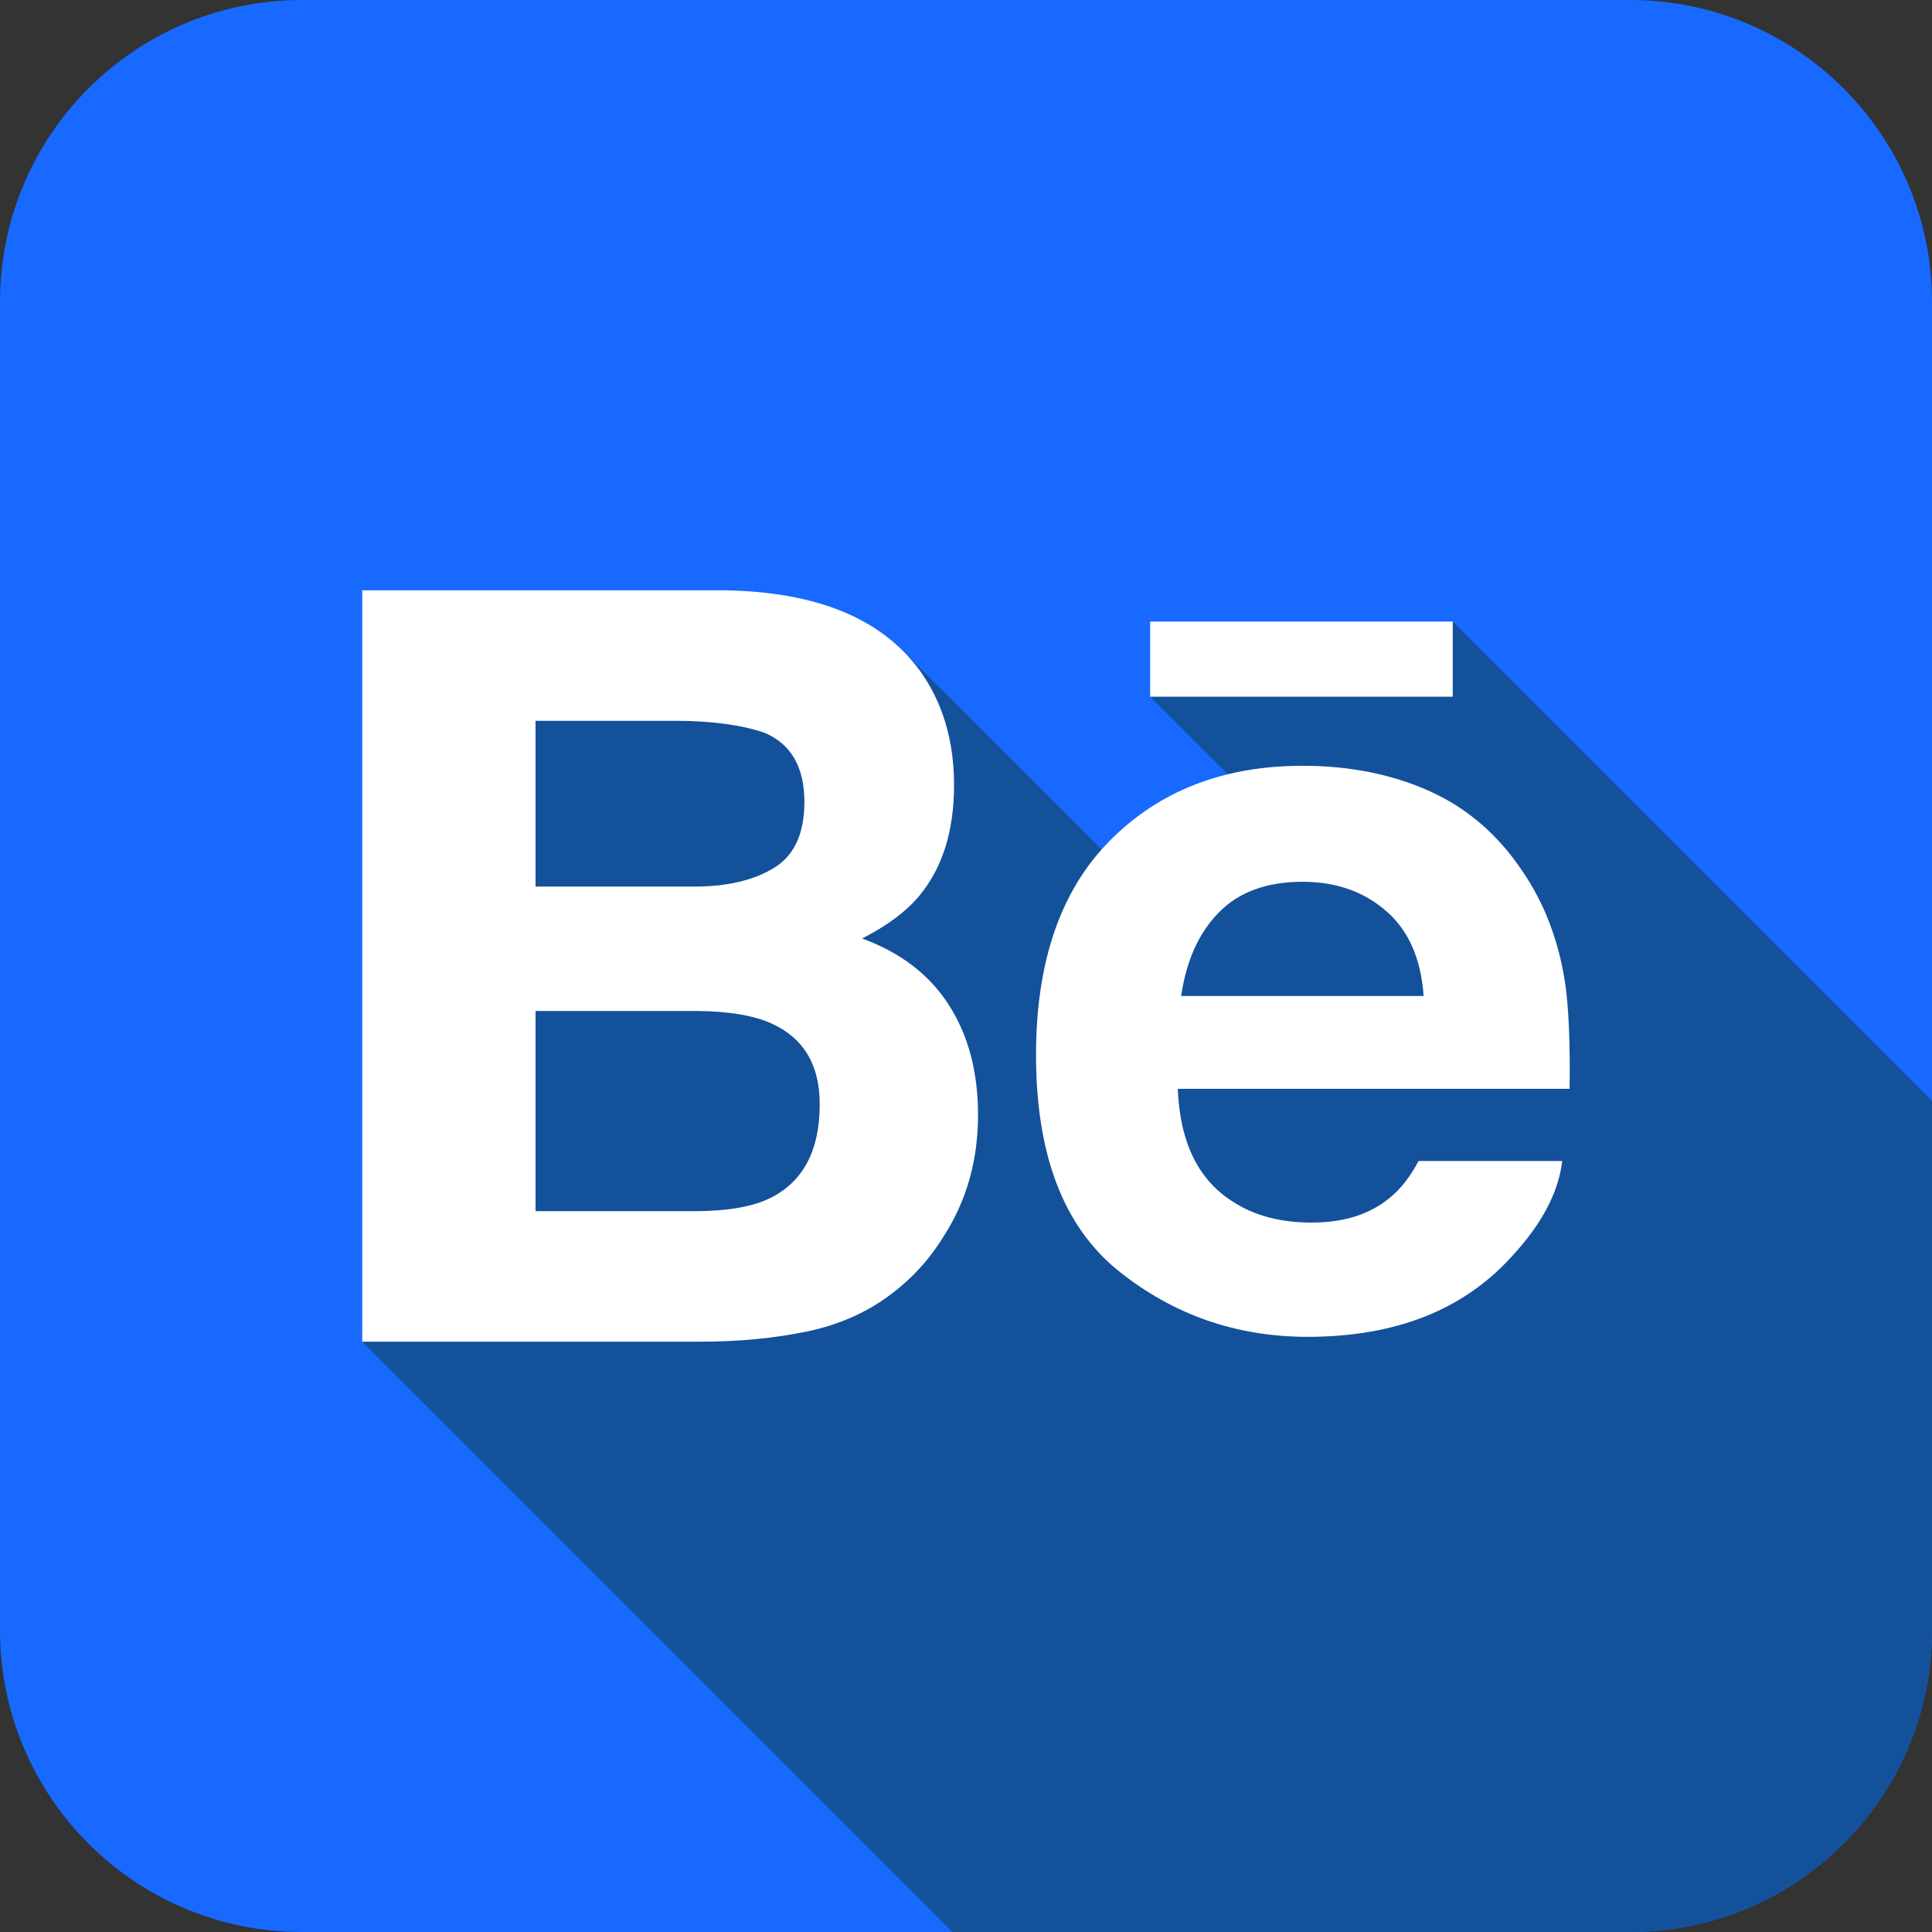 <?xml version="1.0" ?><!DOCTYPE svg  PUBLIC '-//W3C//DTD SVG 1.1//EN'  'http://www.w3.org/Graphics/SVG/1.1/DTD/svg11.dtd'><svg enable-background="new 0 0 512 512" height="512px" id="Layer_1" version="1.1" viewBox="0 0 512 512" width="512px" xml:space="preserve" xmlns="http://www.w3.org/2000/svg" xmlns:xlink="http://www.w3.org/1999/xlink"><rect x="0" y="0" width="512" height="512" fill="#333333" stroke="none"/><path d="M512,80v352c0,44.18-35.82,80-80,80H80c-44.18,0-80-35.82-80-80V80C0,35.82,35.82,0,80,0h352  C476.18,0,512,35.82,512,80z" fill="#1769FF"/><polygon fill="#07738C" points="-271.566,783.777 -272.004,784.215 -270.783,784.562 "/><polygon fill="#07738C" points="361.996,1805.215 363.217,1805.562 362.434,1804.777 "/><path d="M512,432V291.718L384.996,164.714L373.96,175.75h-42.21v4.938l-11.501-11.501l-15.438,15.438l42.203,42.203  h-42.203v11.186l-65.362-65.362l-13.682,13.683H125.667v139.563L96,355.564L252.436,512H432C476.18,512,512,476.18,512,432z" fill="#13519B"/><path d="M377.271,263.945c-0.69-9.911-4.013-17.418-9.958-22.542c-5.913-5.141-13.298-7.723-22.105-7.723  c-9.597,0-16.981,2.764-22.244,8.174c-5.297,5.412-8.594,12.779-9.943,22.09 M414.737,260.229c0.971,6.512,1.398,15.969,1.226,28.32  H312.124c0.575,14.342,5.526,24.359,14.909,30.1c5.649,3.594,12.517,5.344,20.551,5.344c8.47,0,15.378-2.137,20.698-6.545  c2.895-2.328,5.452-5.625,7.656-9.777h38.067c-0.995,8.461-5.584,17.047-13.808,25.781c-12.771,13.863-30.666,20.82-53.65,20.82  c-18.98,0-35.715-5.871-50.237-17.557c-14.482-11.727-21.752-30.748-21.752-57.129c0-24.754,6.529-43.684,19.63-56.866  c13.149-13.207,30.106-19.779,51.019-19.779c12.394,0,23.569,2.213,33.536,6.67c9.942,4.457,18.149,11.473,24.621,21.119  C409.211,239.224,412.978,249.042,414.737,260.229z M217.236,292.621c0-10.346-4.227-17.492-12.664-21.332  c-4.717-2.18-11.378-3.291-19.914-3.373h-42.733v53.059H184c8.64,0,15.334-1.127,20.16-3.494  C212.869,313.139,217.236,304.881,217.236,292.621z M141.925,234.949h42.134c8.65,0,15.657-1.646,21.048-4.936  c5.378-3.281,8.067-9.119,8.067-17.5c0-9.268-3.557-15.41-10.695-18.371c-6.131-2.055-13.979-3.117-23.498-3.117h-37.056   M251.43,266.297c5.173,8.01,7.759,17.746,7.759,29.16c0,11.818-2.919,22.418-8.849,31.775c-3.77,6.201-8.457,11.432-14.082,15.643  c-6.341,4.867-13.85,8.207-22.472,10c-8.655,1.783-18.021,2.68-28.112,2.68H96V156.445h96.158  c24.243,0.403,41.426,7.418,51.57,21.216c6.09,8.455,9.104,18.602,9.104,30.395c0,12.18-3.055,21.916-9.198,29.326  c-3.421,4.145-8.475,7.91-15.16,11.324C238.605,252.416,246.29,258.254,251.43,266.297z M384.993,184.636h-80.188v-19.917h80.188  V184.636z" fill="#FFFFFF"/></svg>